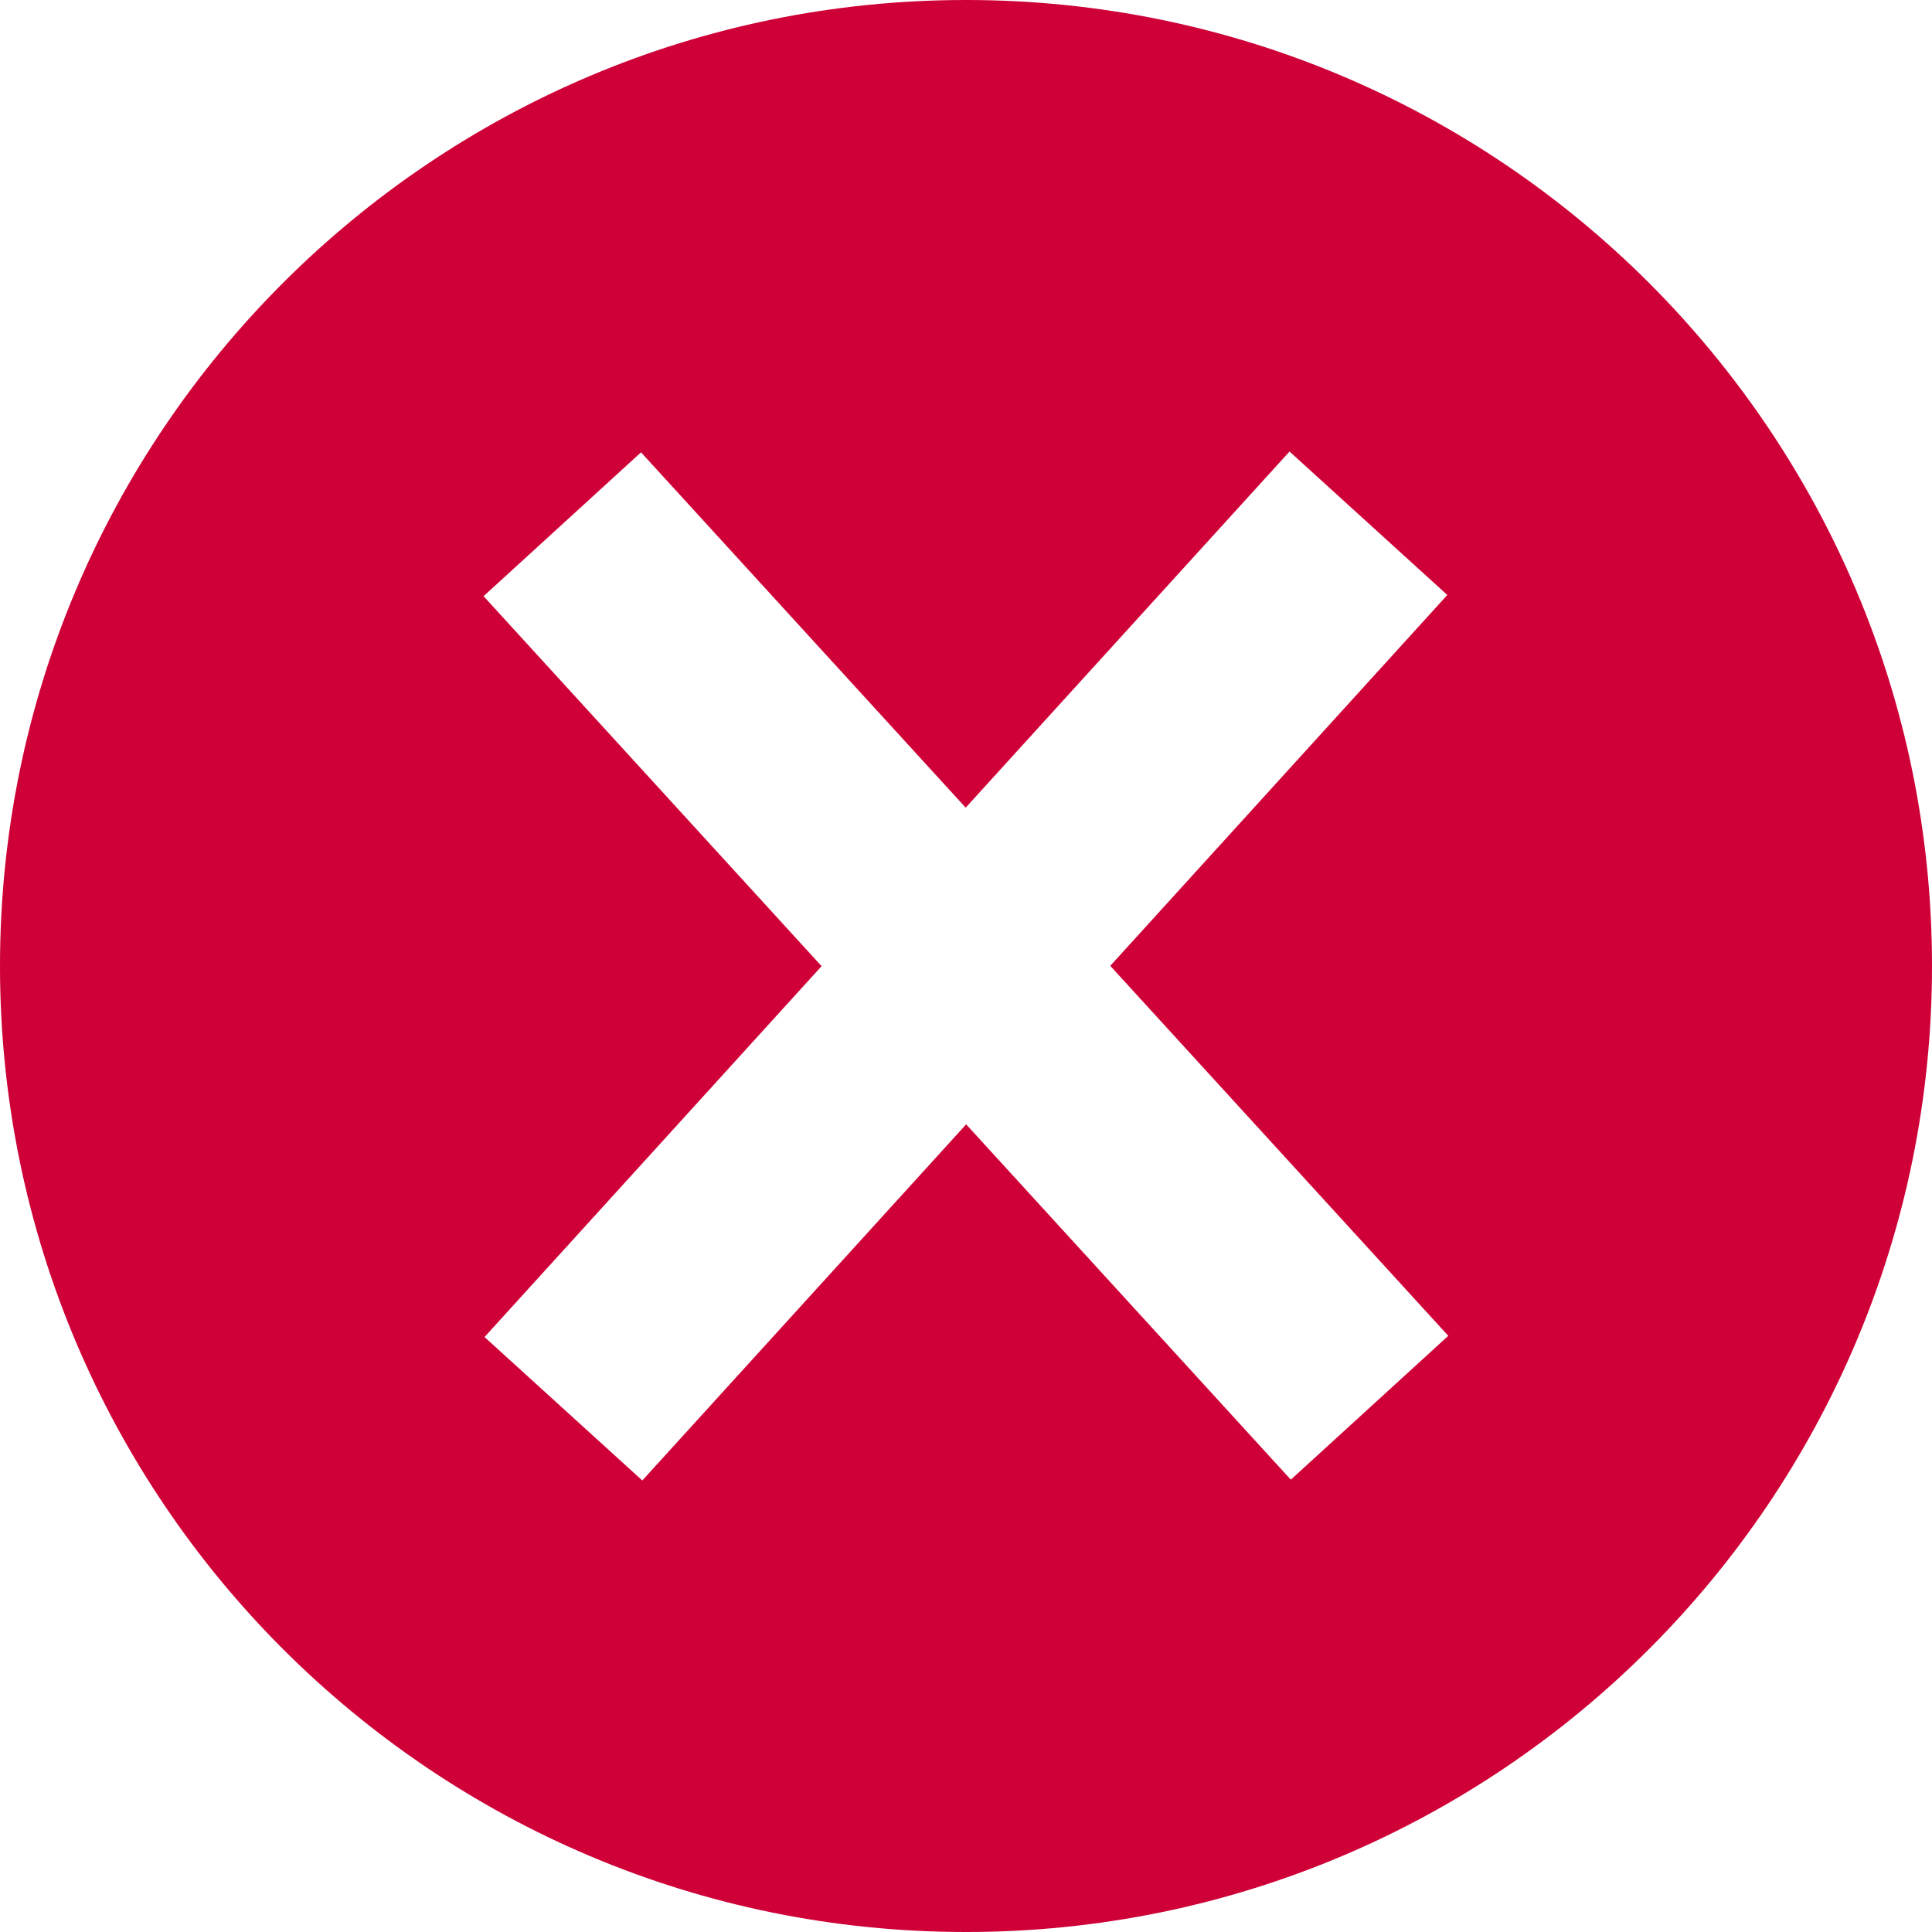 <svg width="24" height="24" viewBox="0 0 24 24" fill="none" xmlns="http://www.w3.org/2000/svg">
<path fill-rule="evenodd" clip-rule="evenodd" d="M12 24C18.627 24 24 18.627 24 12C24 5.373 18.627 0 12 0C5.373 0 0 5.373 0 12C0 18.627 5.373 24 12 24ZM17.979 7.391L13.792 11.998L17.991 16.594L16.035 18.381L12.002 13.967L7.979 18.391L6.019 16.609L10.206 12.002L6.007 7.406L7.963 5.619L11.996 10.033L16.019 5.609L17.979 7.391Z" fill="#CE0037"/>
</svg>
